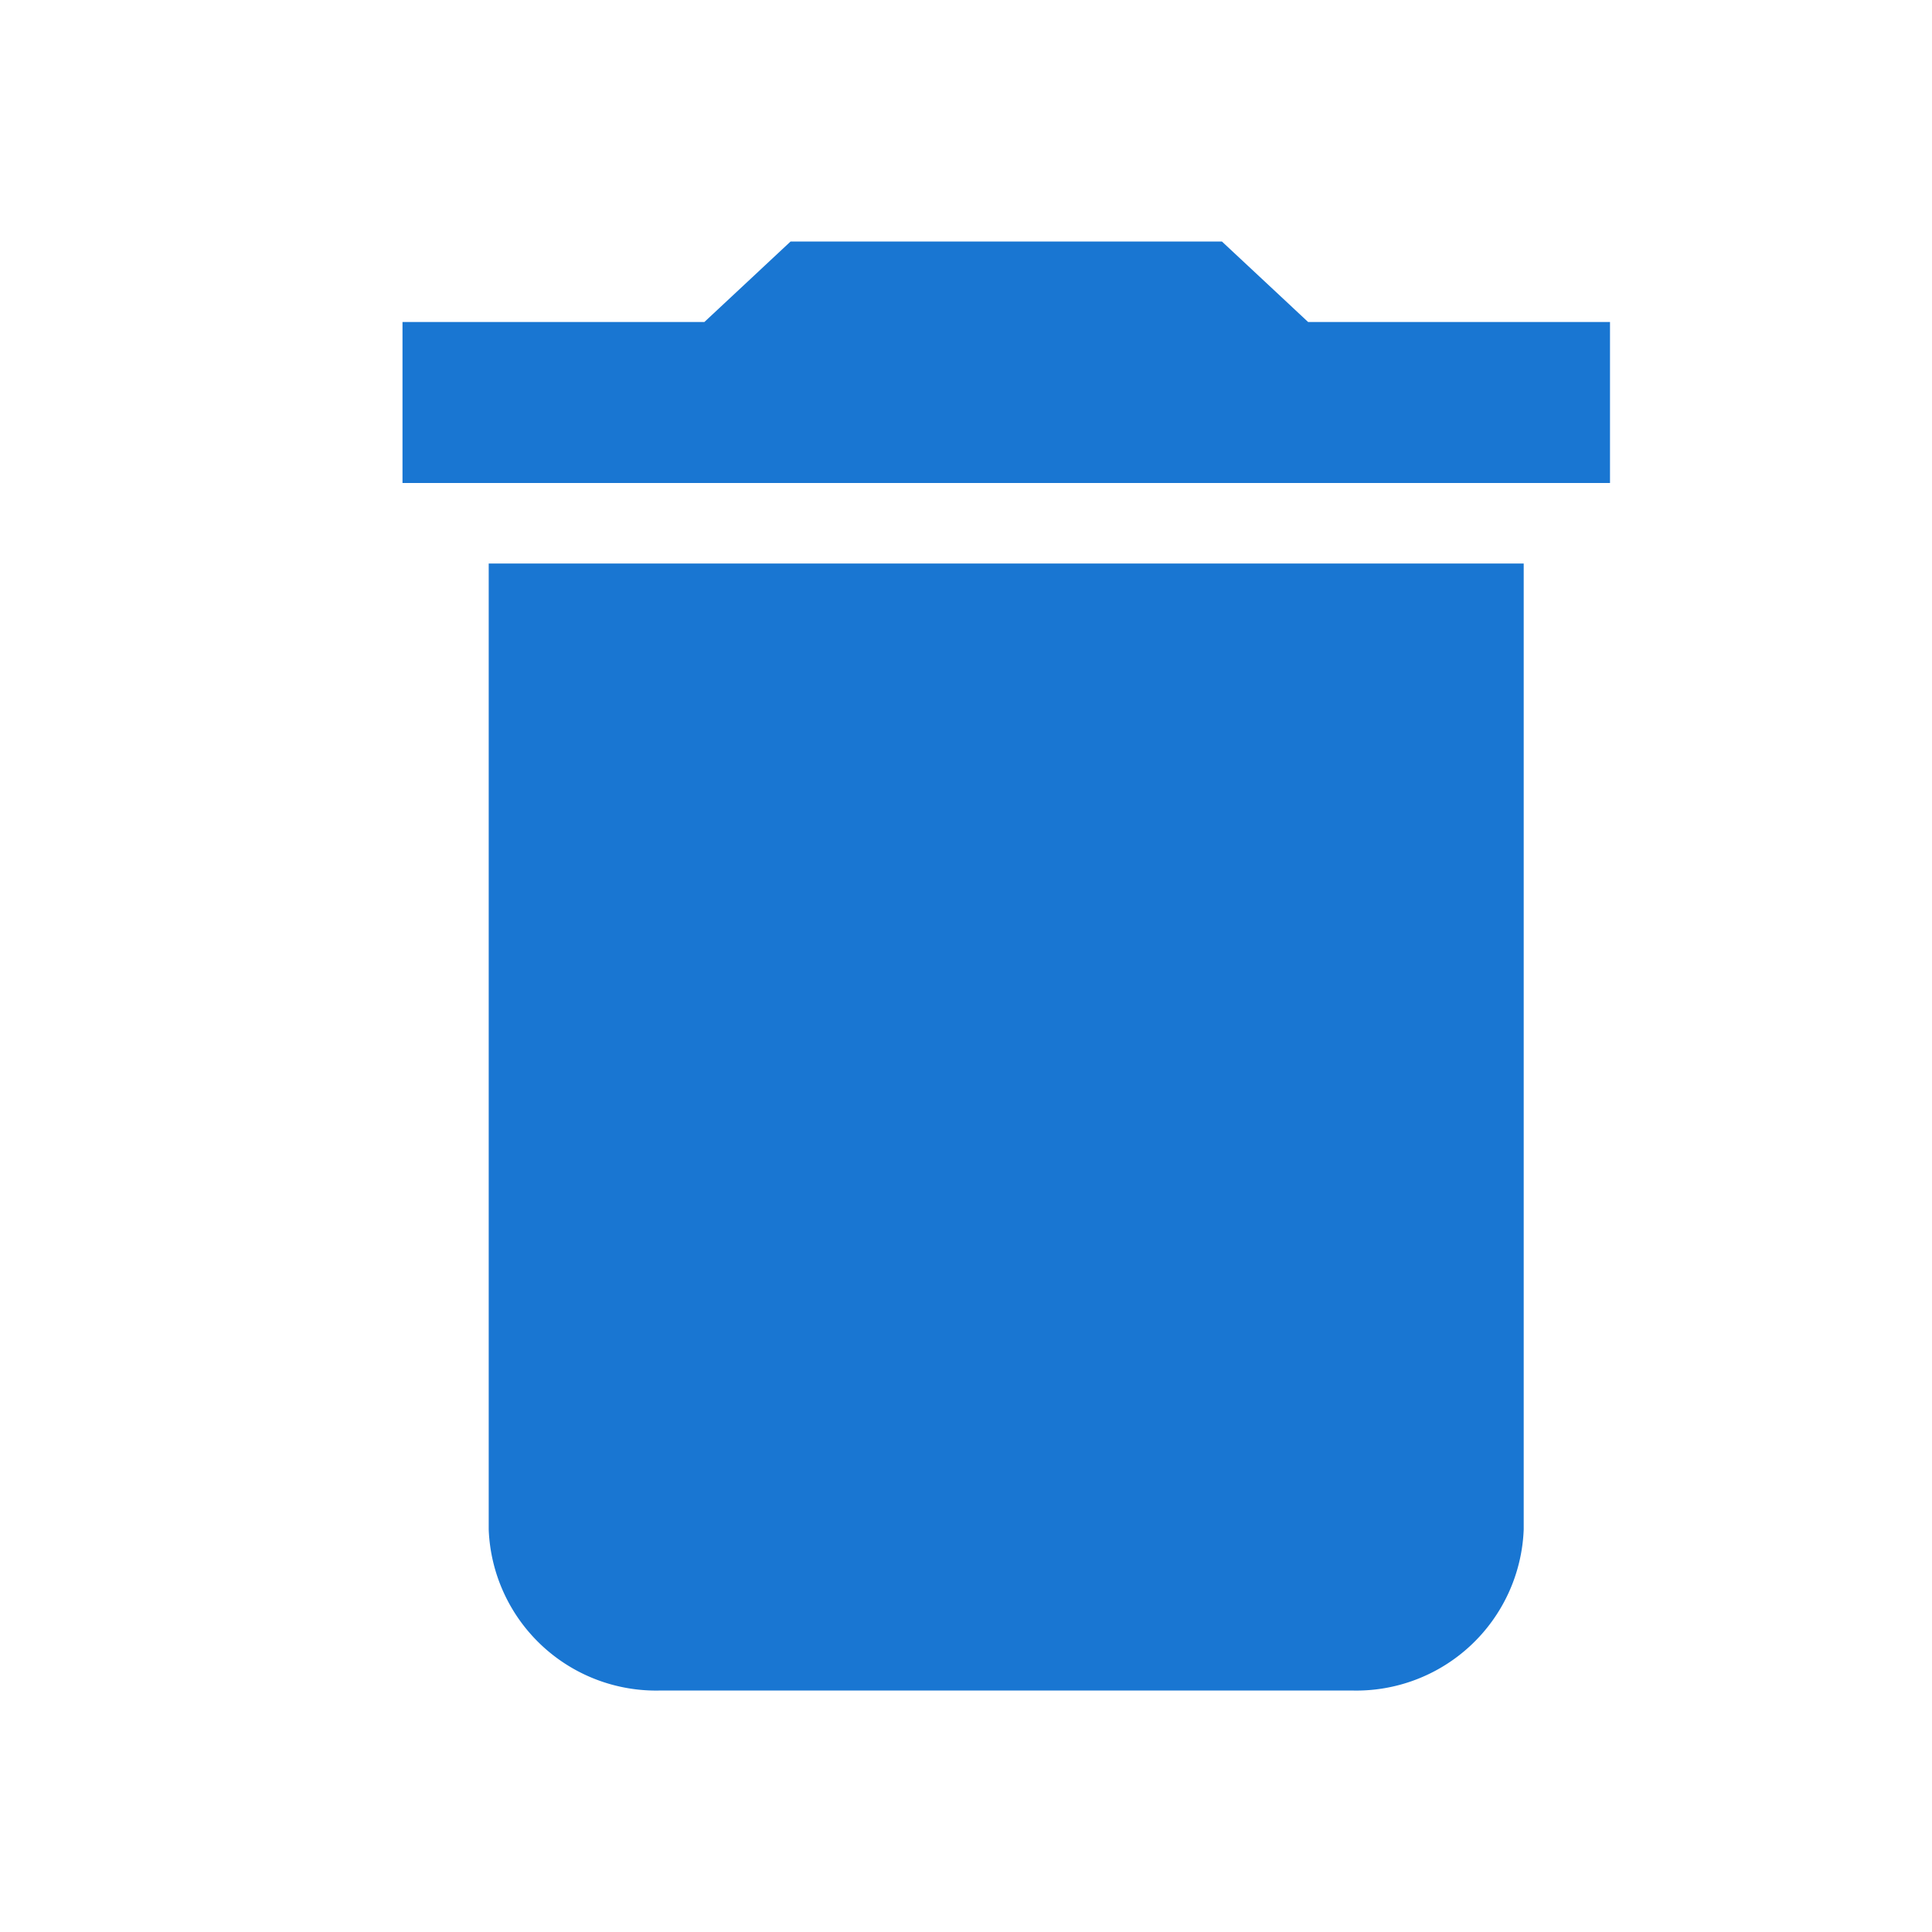 <svg id="Elimina" xmlns="http://www.w3.org/2000/svg" width="24" height="24" viewBox="0 0 24 24">
  <g id="Raggruppa_20864" data-name="Raggruppa 20864" transform="translate(-4549 -7745)">
    <rect id="Rettangolo_146426" data-name="Rettangolo 146426" width="24" height="24" transform="translate(4549 7745)" fill="none"/>
    <path id="Tracciato_61112" data-name="Tracciato 61112" d="M6.071,19a2.081,2.081,0,0,0,2.143,2h8.571a2.081,2.081,0,0,0,2.143-2V7H6.071ZM20,4H16.25L15.179,3H9.821L8.75,4H5V6H20Z" transform="translate(4549 7745)" fill="#1976d2"/>
  </g>
</svg>
